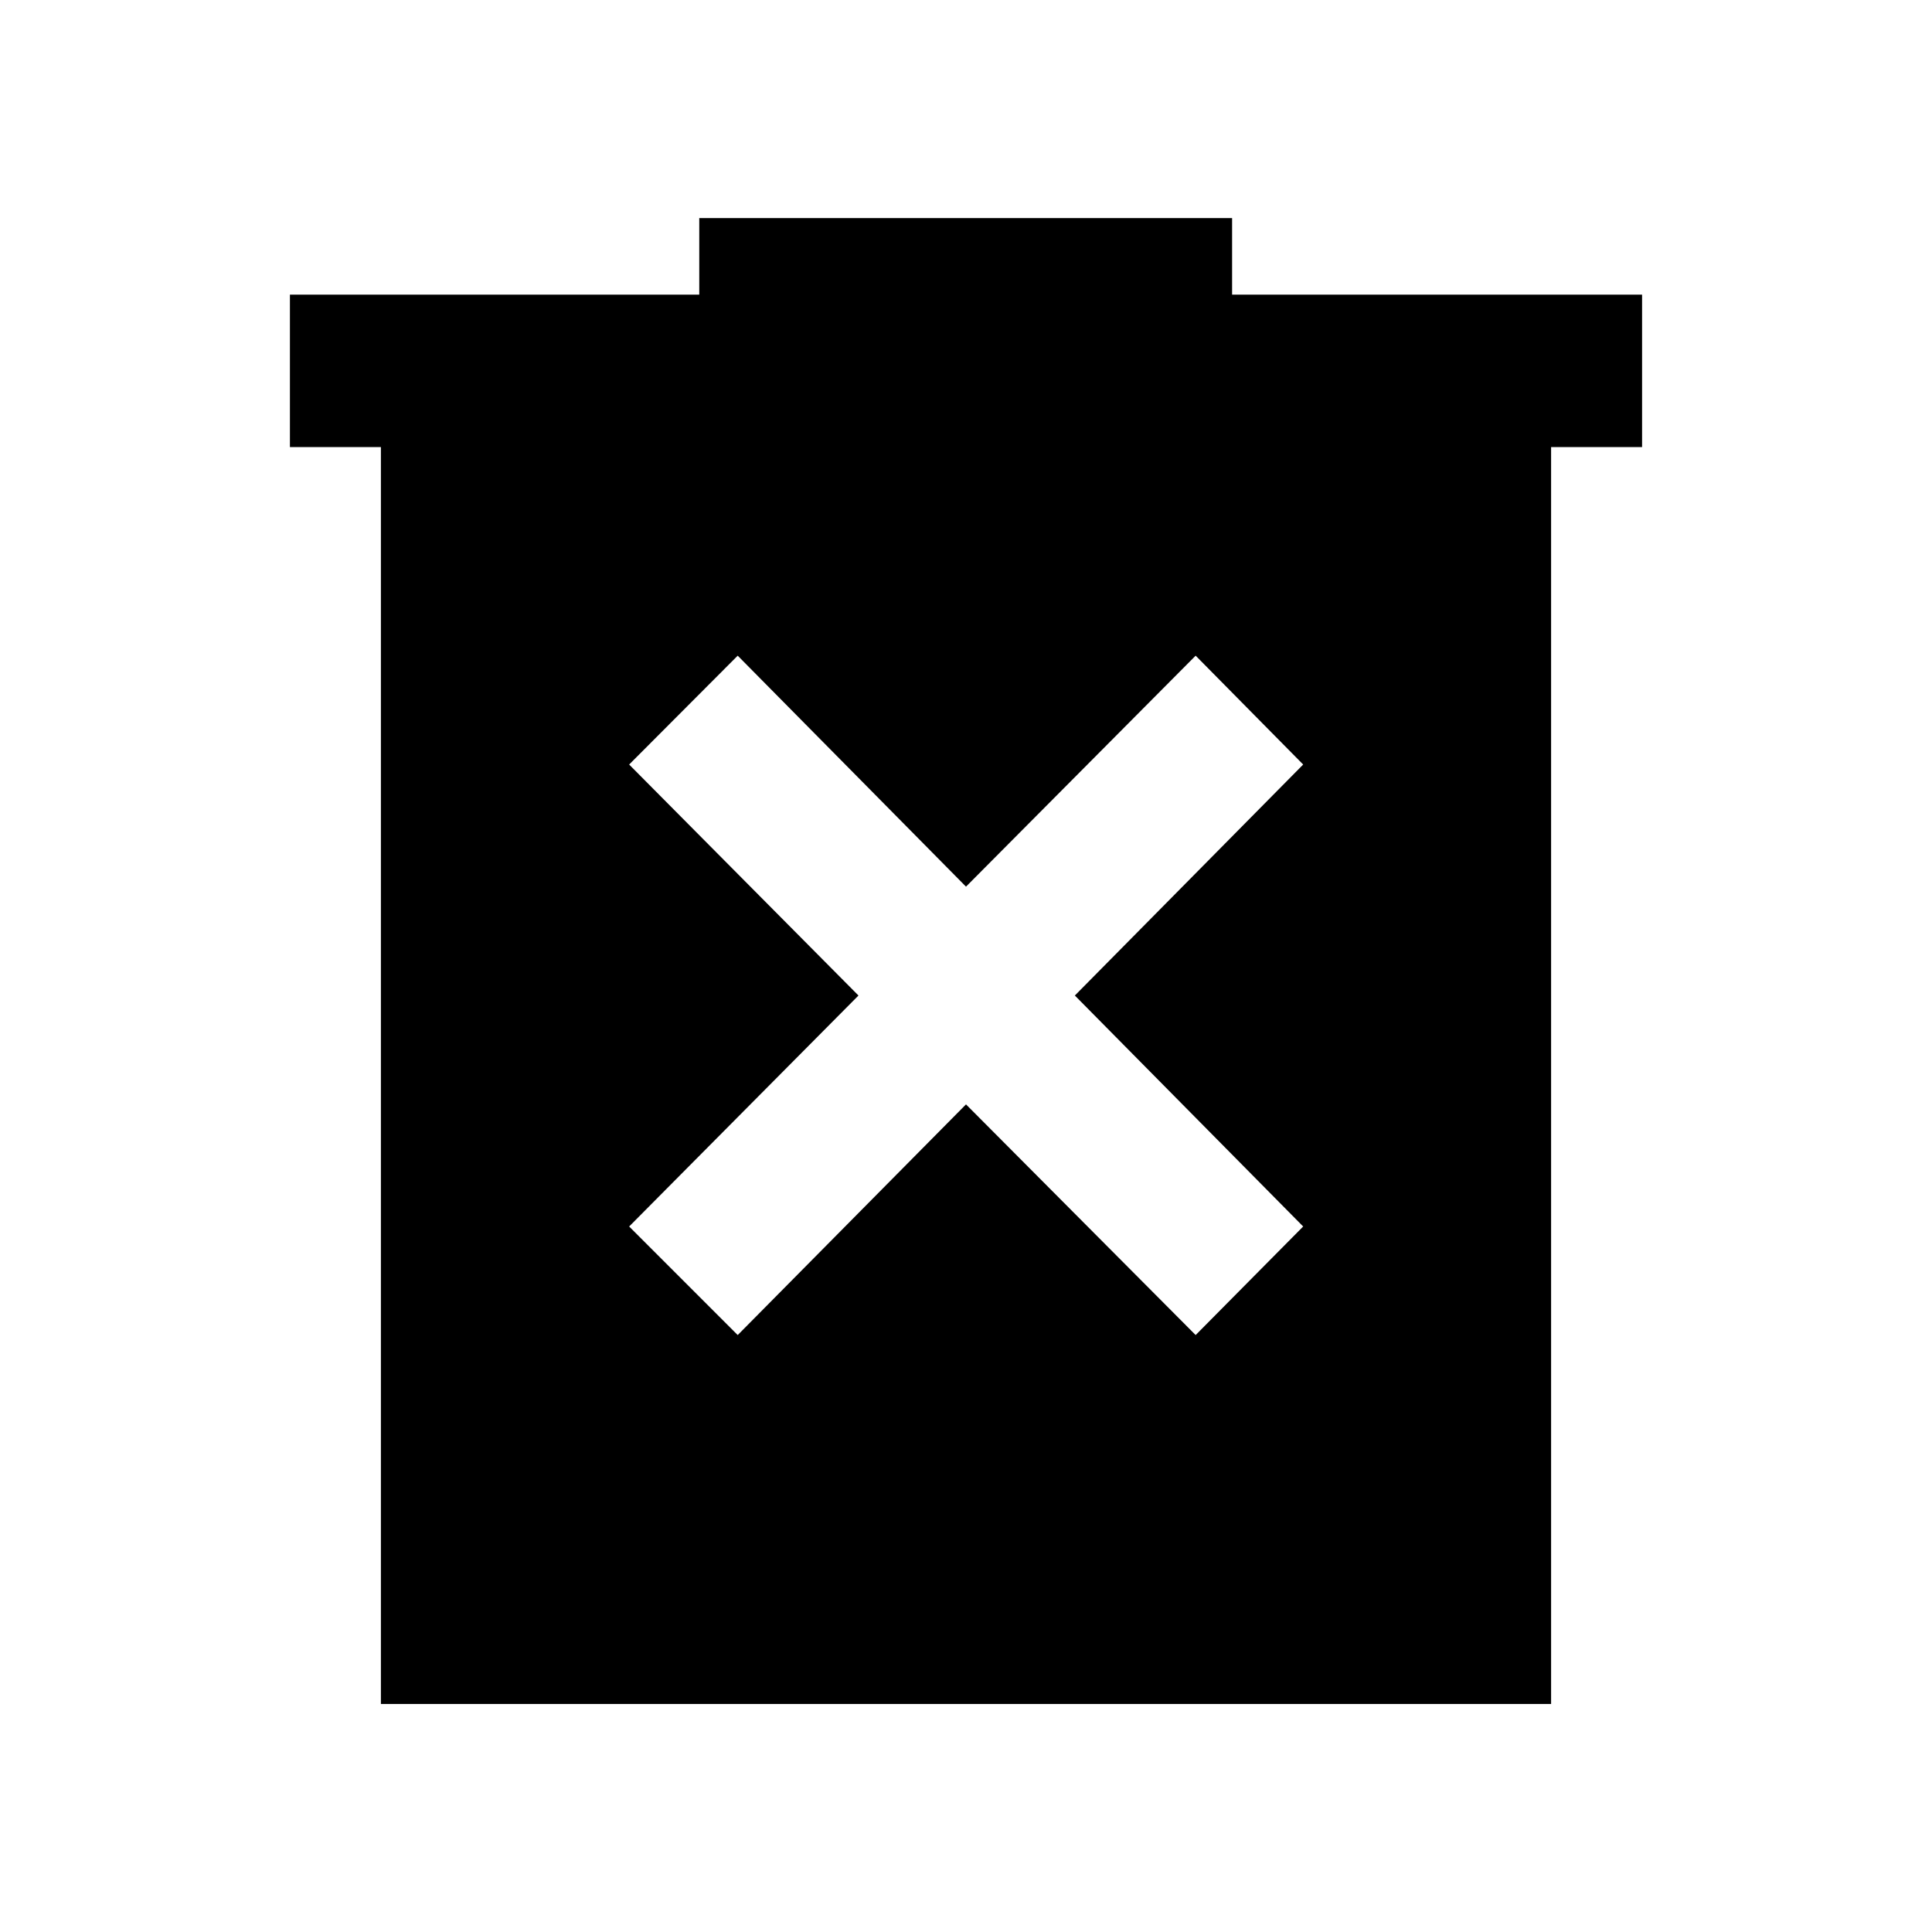 <svg xmlns="http://www.w3.org/2000/svg" height="40" viewBox="0 -960 960 960" width="40"><path d="M366.56-296.62 480-411.24l114.11 114.62 53.43-53.94-113.45-114.77 113.45-114.78-53.43-54.09L480-519.43 366.56-634.2l-53.94 54.09 113.95 114.78-113.95 114.77 53.94 53.94ZM189.27-113.3v-624.55h-45.21v-75.75h203.4v-38.04h264.76v38.04h203.72v75.75h-45.21v624.55H189.27Z"/></svg>